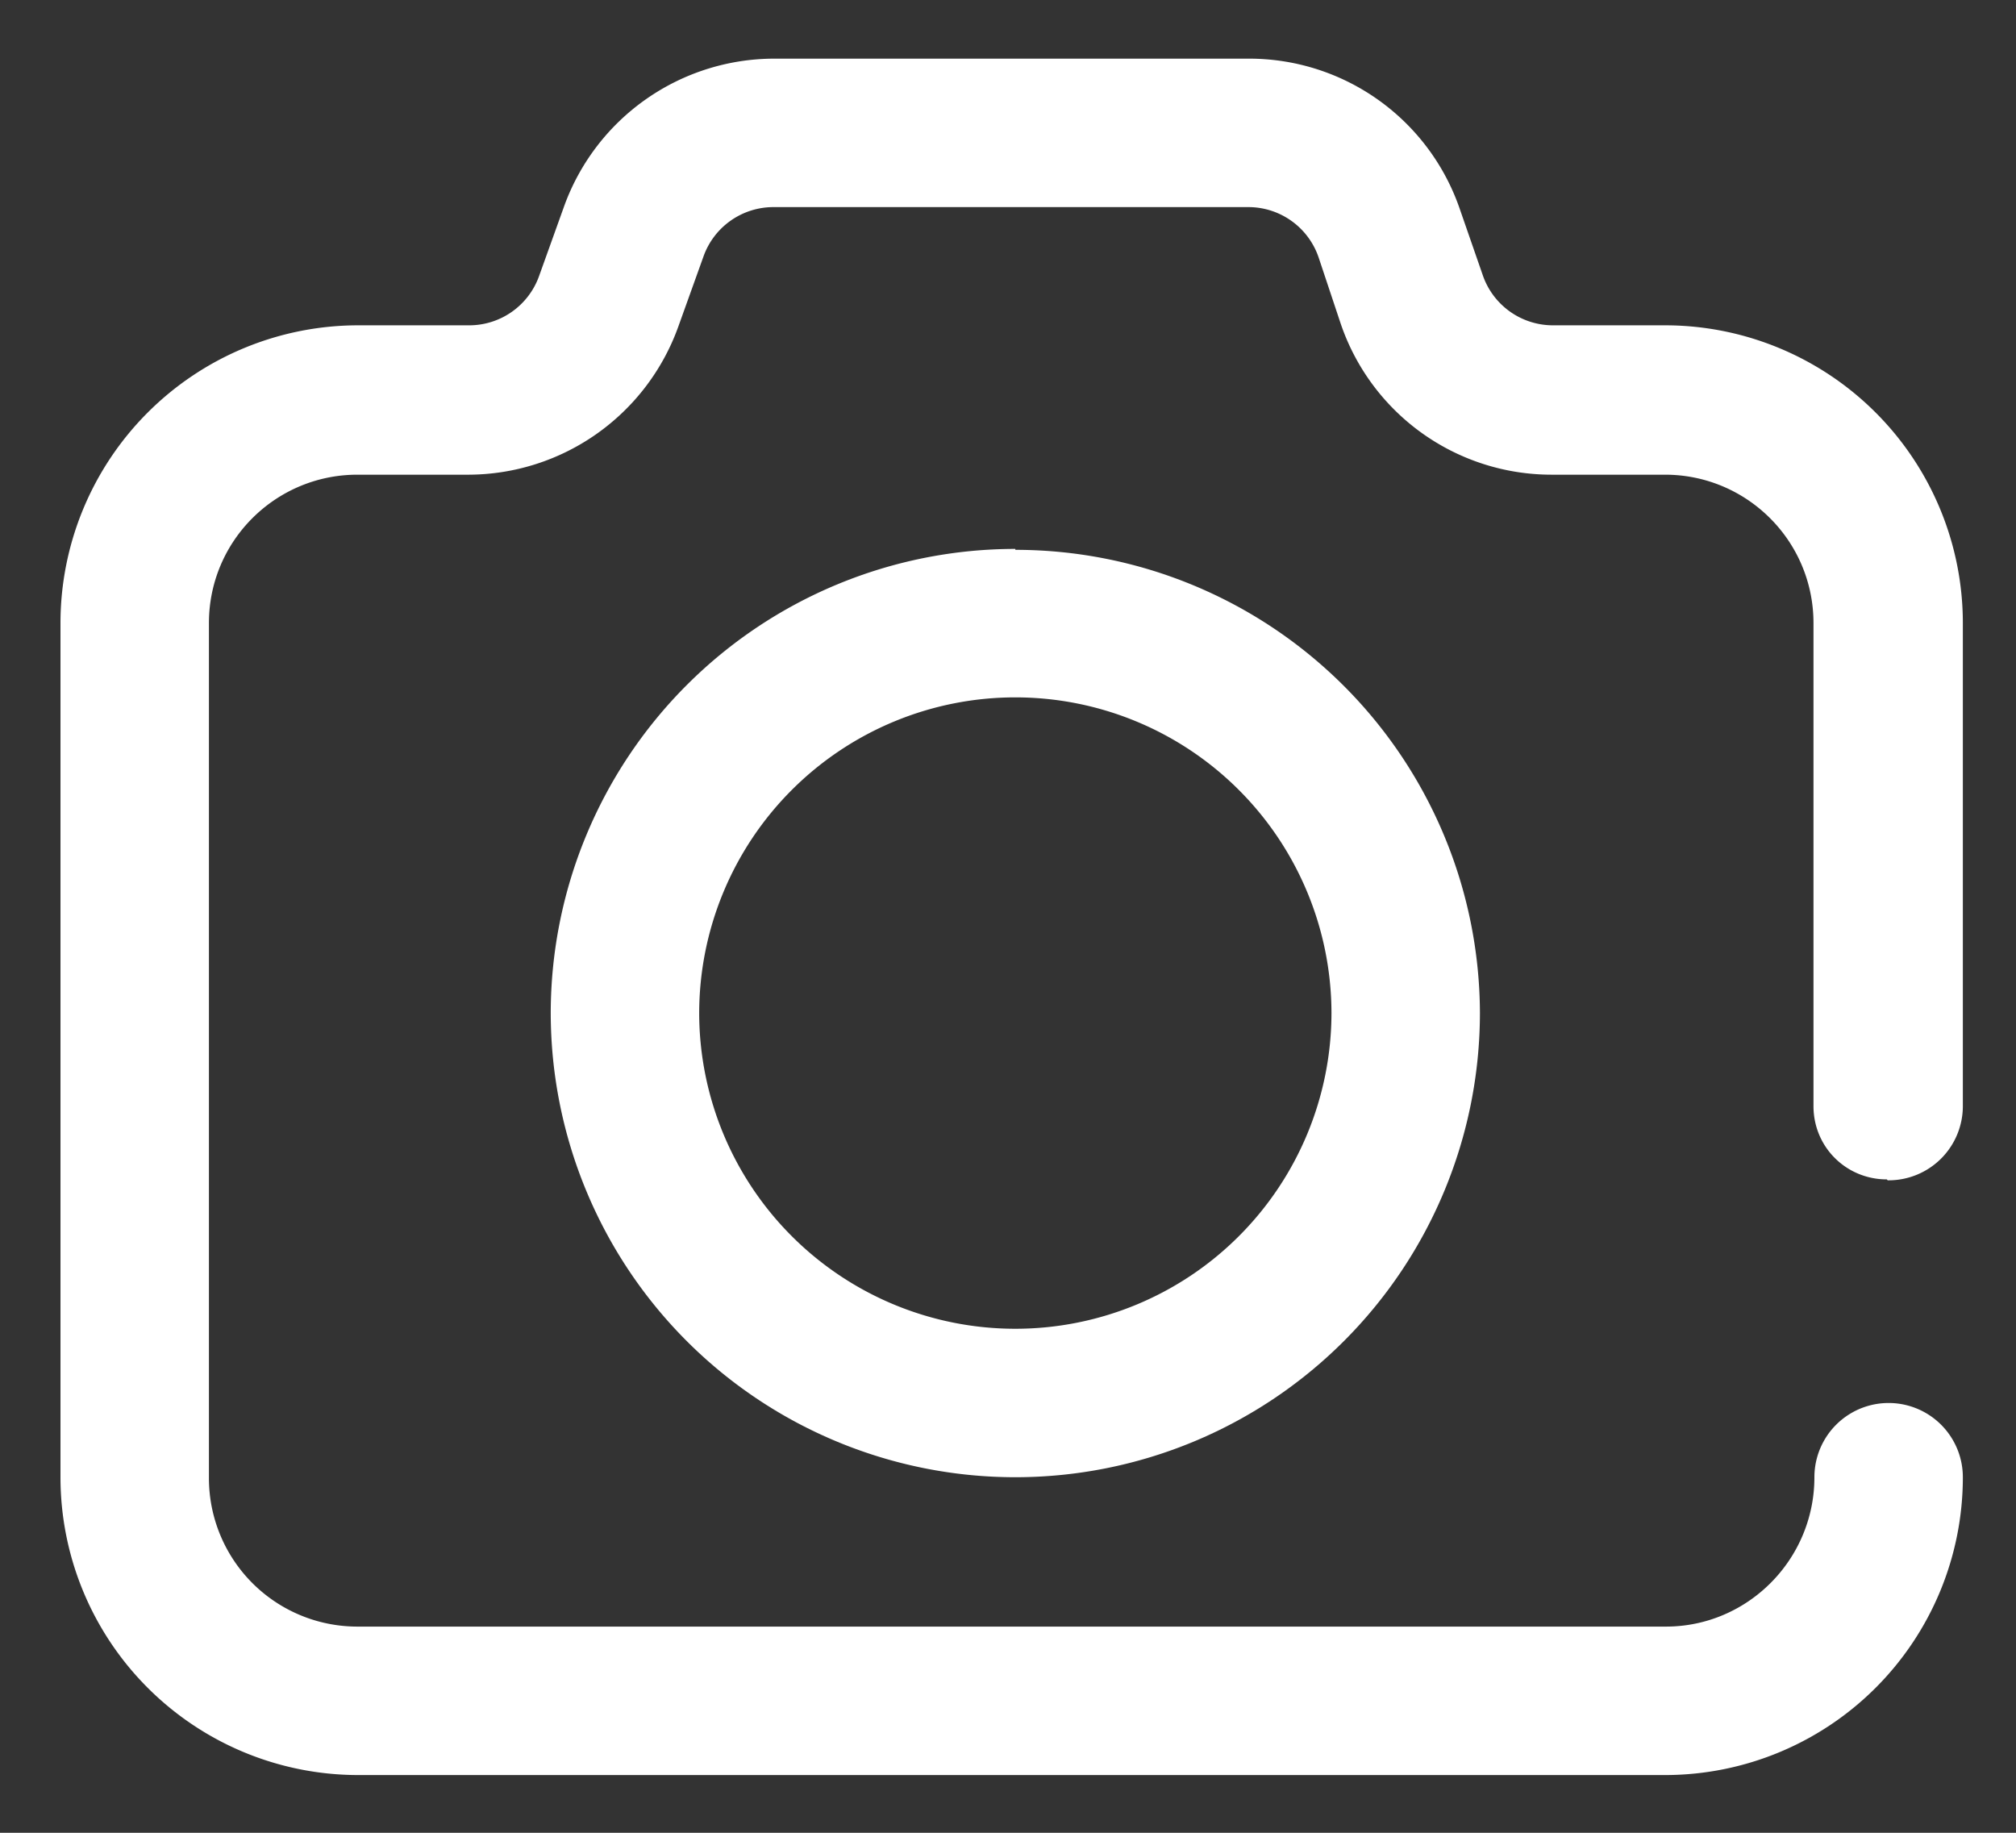 <svg viewBox="0 0 22 20" xmlns="http://www.w3.org/2000/svg"><rect x="0" y="0" width="22" height="20" fill="#333333" stroke="none"/><g fill="#FFF"><path d="M20.6 12.88a.81.81 0 0 0 .82-.81V6.8a3.25 3.25 0 0 0-3.24-3.25h-1.23a.81.81 0 0 1-.77-.55l-.25-.72a2.43 2.43 0 0 0-2.3-1.64H8.45a2.44 2.44 0 0 0-2.29 1.6l-.28.78a.81.81 0 0 1-.76.53H3.9A3.25 3.25 0 0 0 .66 6.8v9.32a3.25 3.25 0 0 0 3.24 3.25h14.28a3.25 3.25 0 0 0 3.24-3.25.81.81 0 1 0-1.62 0c0 .9-.73 1.63-1.62 1.63H3.9a1.62 1.62 0 0 1-1.62-1.63V6.8c0-.9.73-1.62 1.62-1.62h1.22A2.44 2.44 0 0 0 7.4 3.57l.28-.78a.81.81 0 0 1 .76-.53h5.18a.81.81 0 0 1 .77.55l.24.72a2.43 2.43 0 0 0 2.3 1.65h1.24c.89 0 1.62.72 1.62 1.62v5.27c0 .45.36.8.8.8z"/><path d="M11.08 5.99a5.07 5.07 0 0 0-5.07 5.06 5.07 5.07 0 0 0 5.07 5.07 5.07 5.07 0 0 0 5.07-5.07A5.07 5.07 0 0 0 11.08 6zm0 8.51a3.45 3.45 0 0 1-3.45-3.44 3.45 3.45 0 0 1 3.45-3.45 3.45 3.45 0 0 1 3.45 3.44 3.45 3.45 0 0 1-3.45 3.45z"/></g></svg>